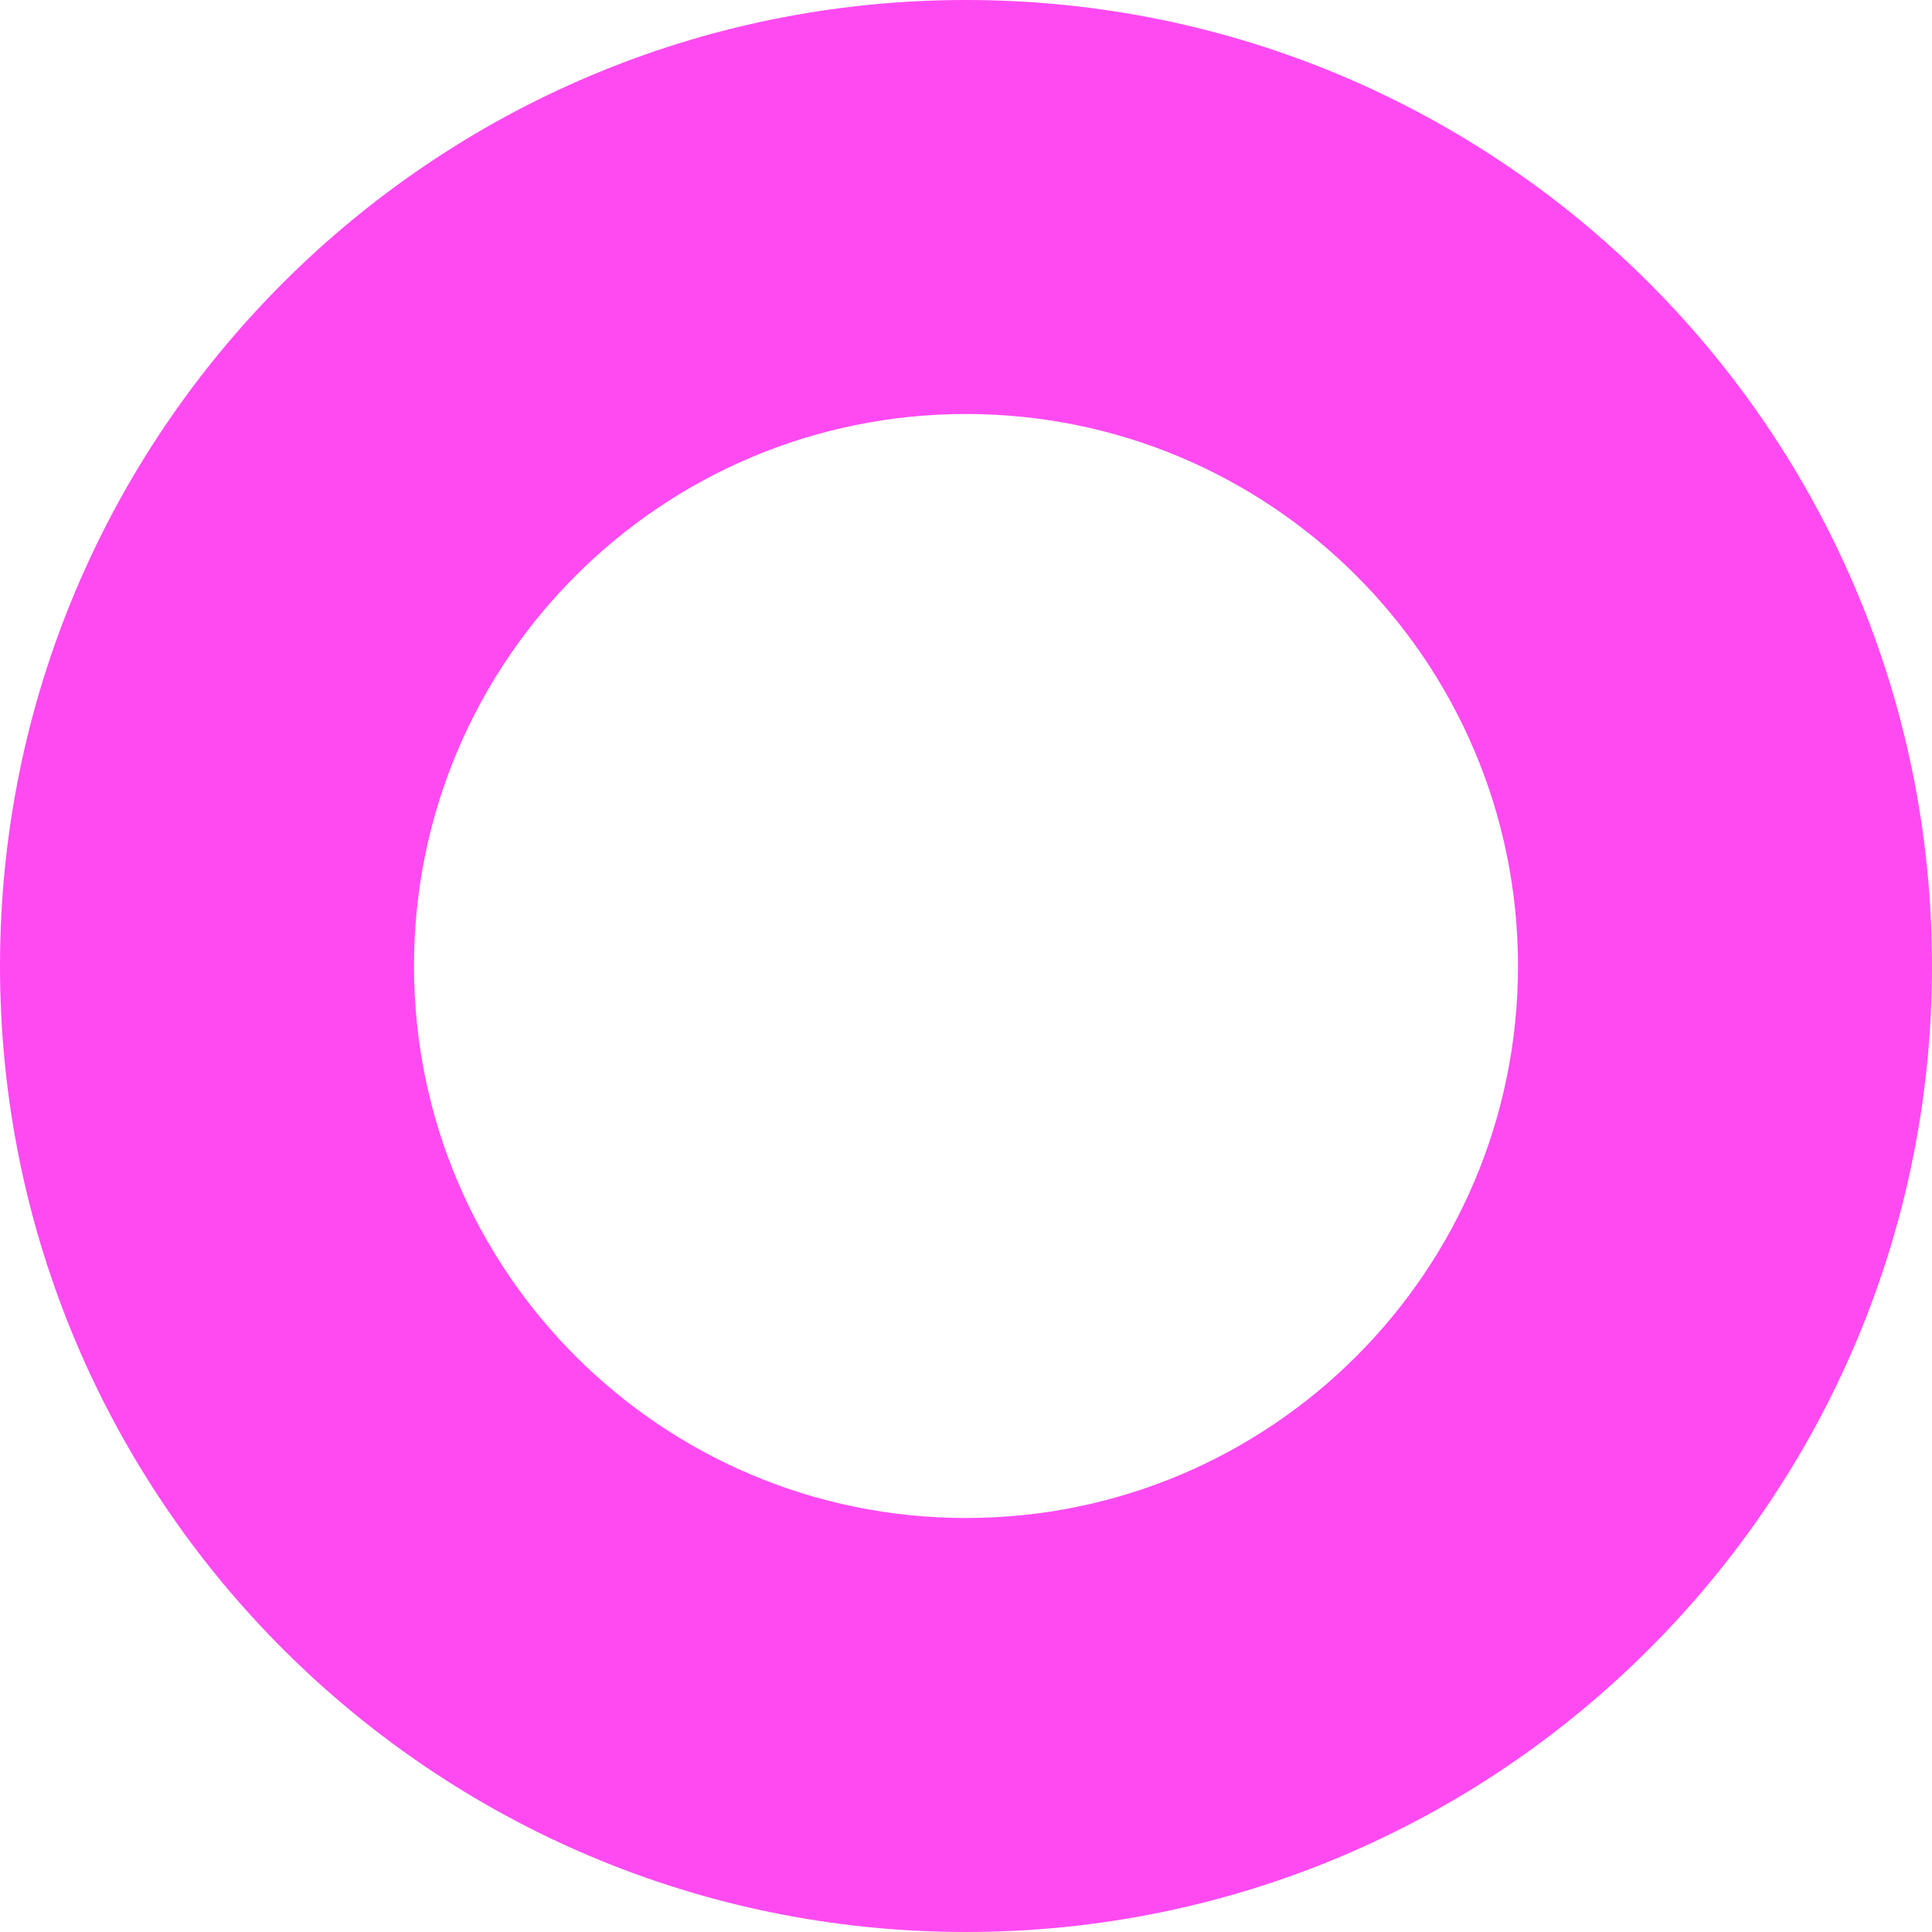 <svg xmlns="http://www.w3.org/2000/svg" width="84" height="84" viewBox="0 0 84 84">
    <path fill="#FF4AF2" d="M42 0c23.196 0 42 18.804 42 42S65.196 84 42 84 0 65.196 0 42 18.804 0 42 0zm0 18c-13.255 0-24 10.745-24 24s10.745 24 24 24 24-10.745 24-24-10.745-24-24-24z"/>
</svg>
